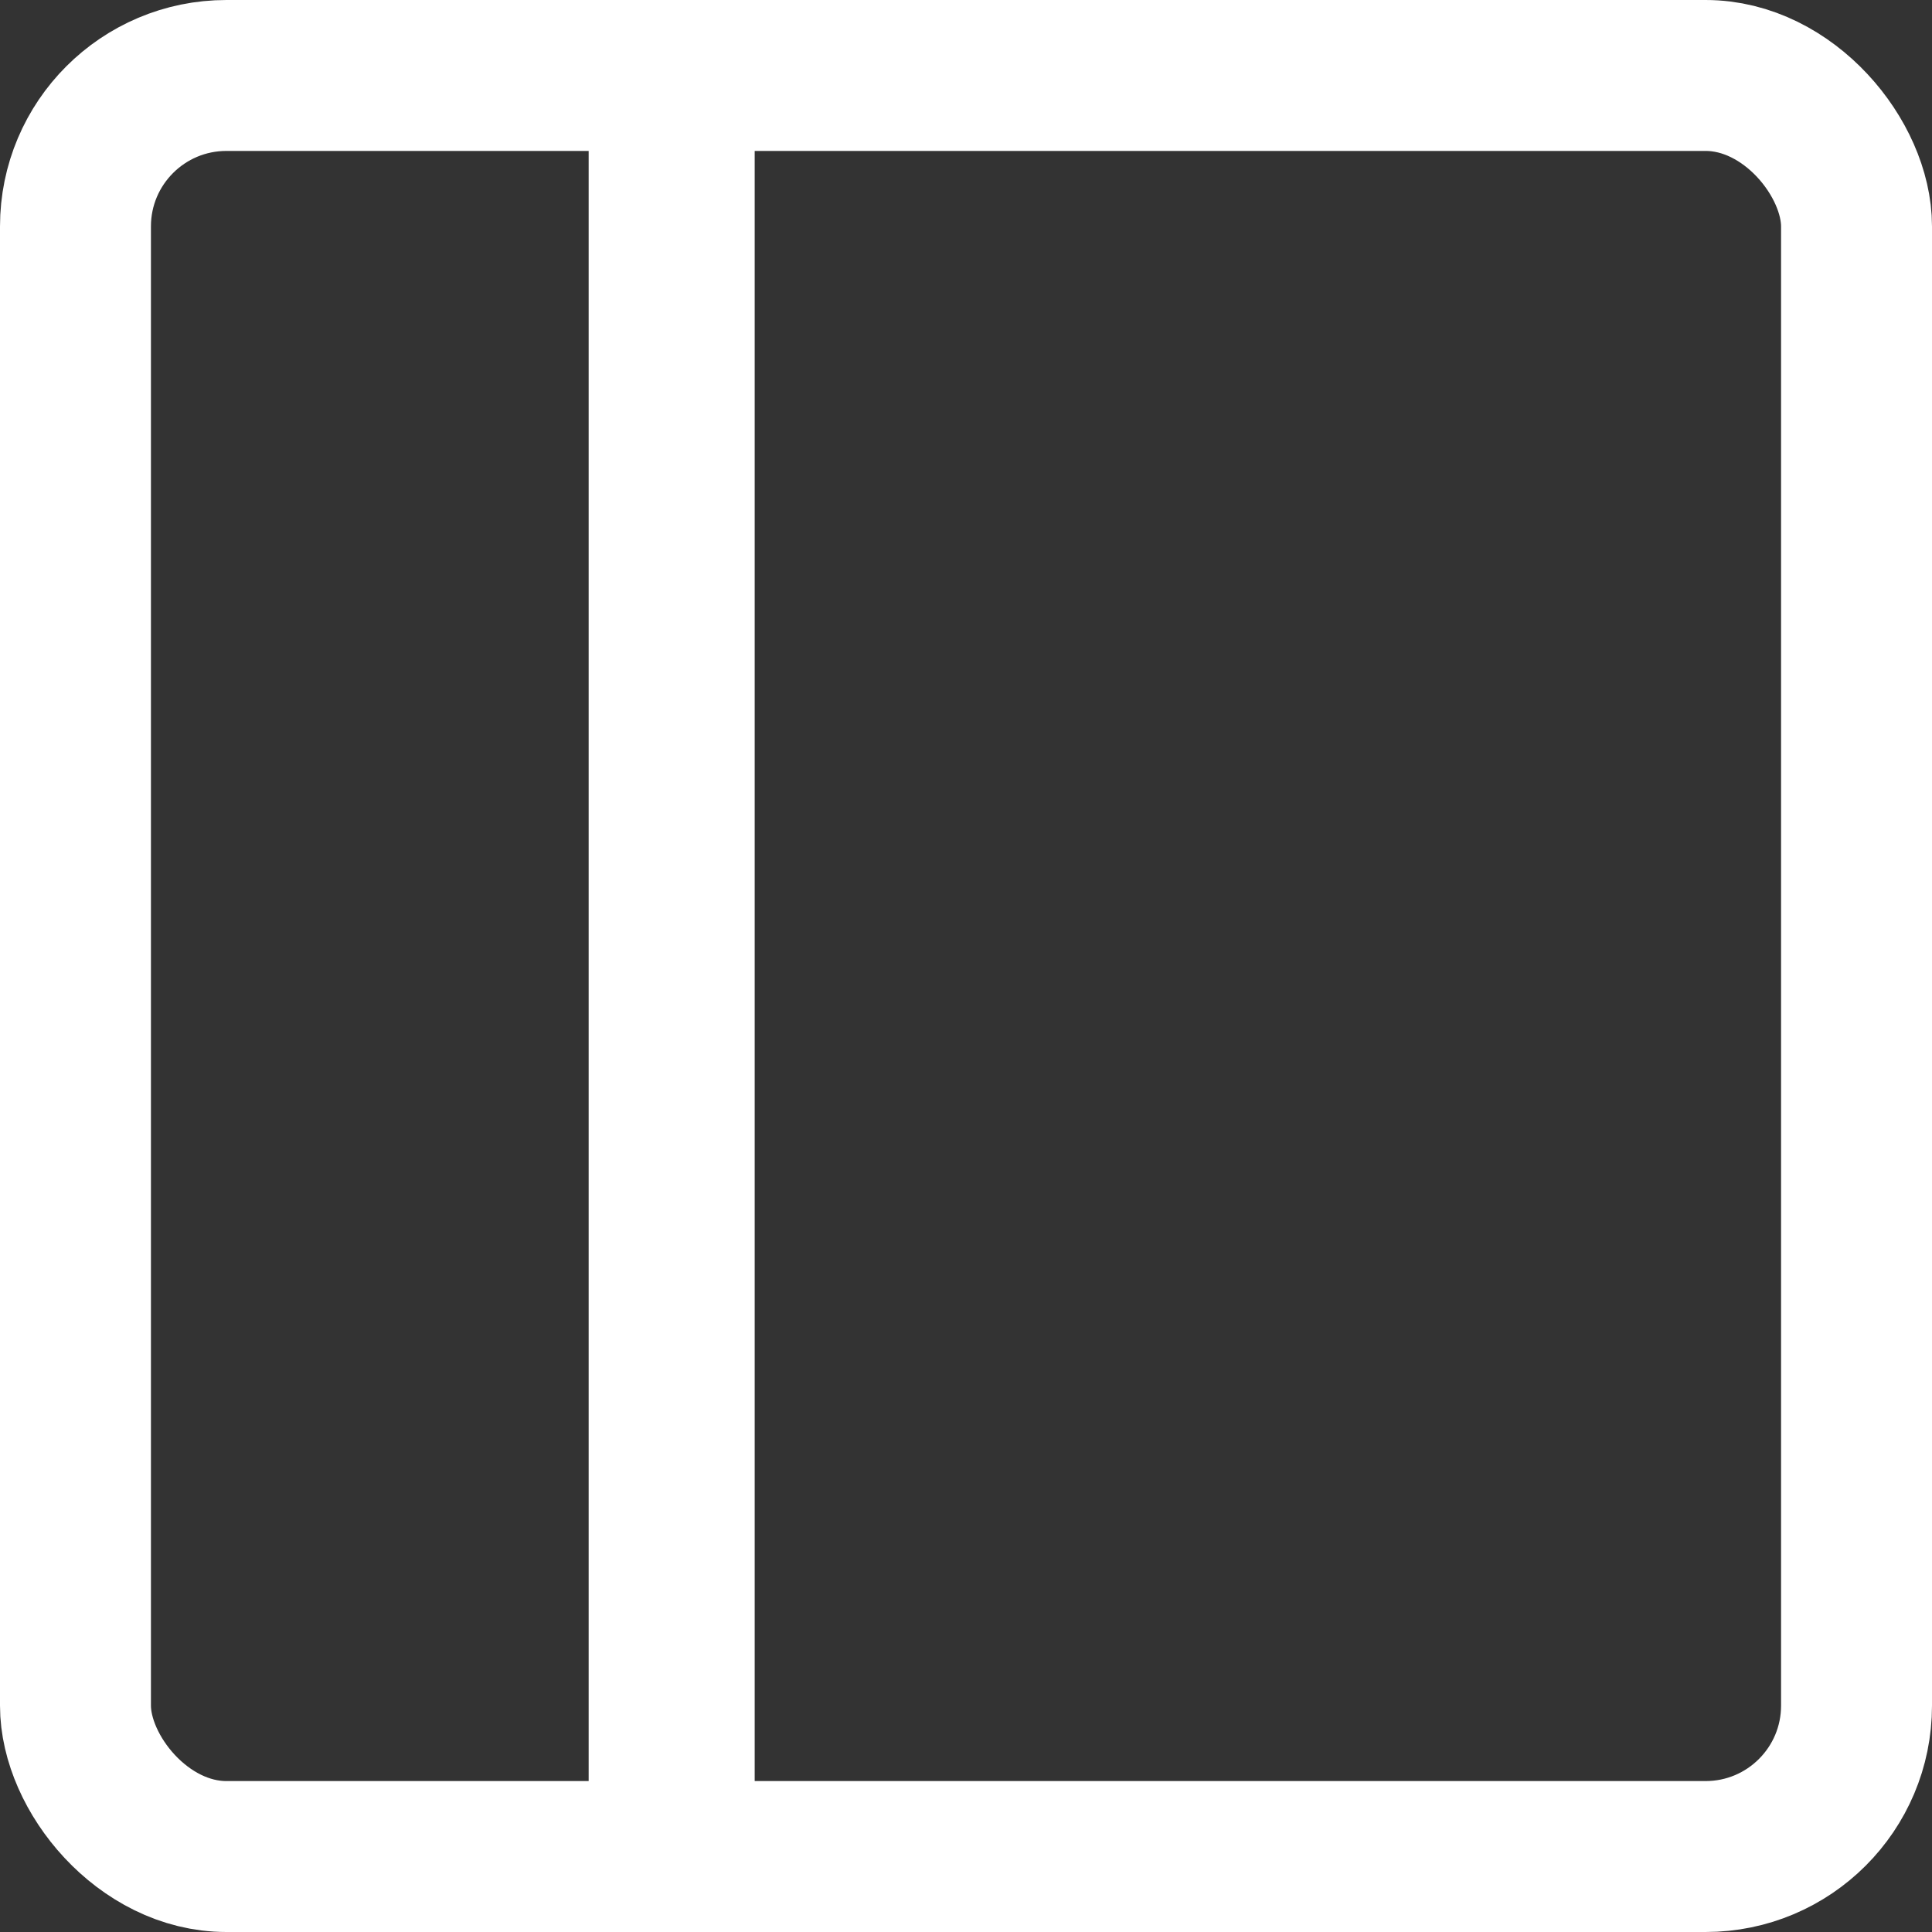 <svg width="256" height="256" viewBox="0 0 256 256" fill="none" xmlns="http://www.w3.org/2000/svg">
<rect x="0" y="0" width="256" height="256" fill="#333333" stroke="none"/>
<g clip-path="url(#clip0_369_34)">
<rect x="10" y="10" width="236" height="236" rx="20" stroke="white" stroke-width="20"/>
<path d="M78 5H100V246H78V5Z" fill="white"/>
</g>
<defs>
<clipPath id="clip0_369_34">
<rect width="256" height="256" fill="white"/>
</clipPath>
</defs>
</svg>
